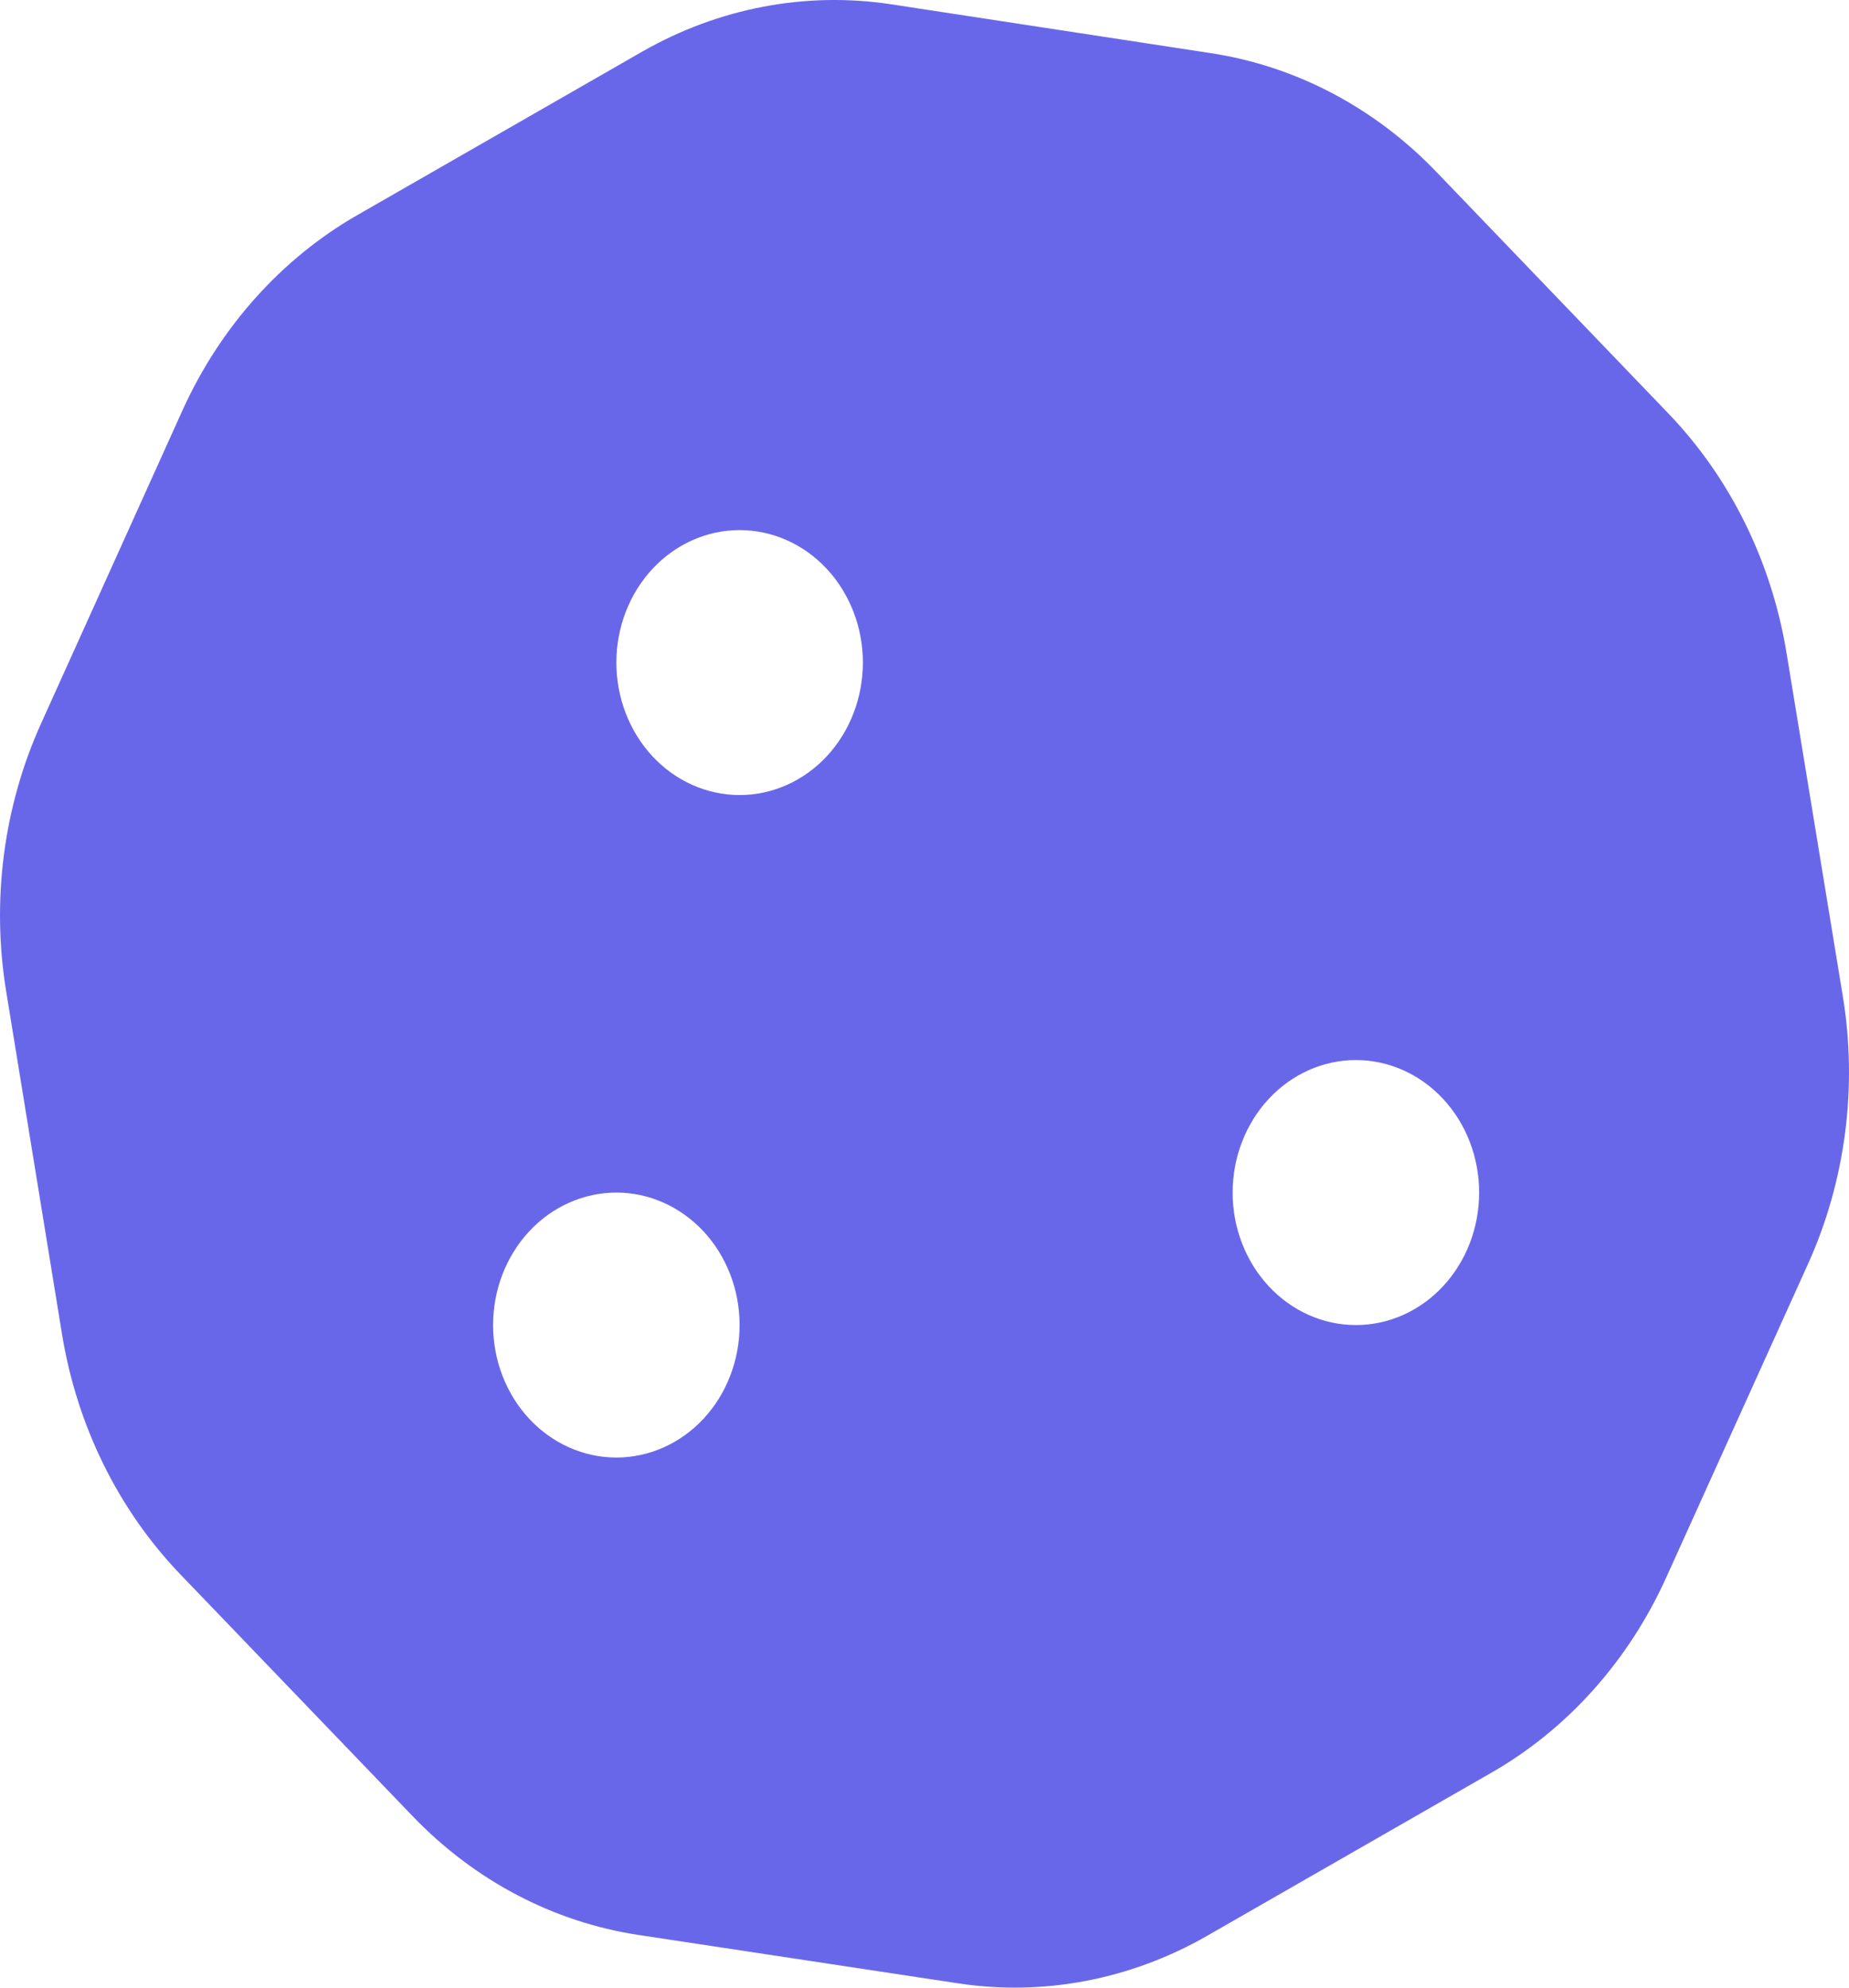 <svg width="40" height="43" viewBox="0 0 40 43" fill="none" xmlns="http://www.w3.org/2000/svg">
<path d="M19.267 0.091C17.425 -0.186 15.55 0.172 13.9 1.113L7.734 4.651C6.093 5.591 4.768 7.069 3.951 8.87L0.893 15.642C0.076 17.442 -0.19 19.485 0.135 21.455L1.343 28.872C1.668 30.852 2.56 32.661 3.901 34.059L8.926 39.29C10.267 40.687 11.976 41.583 13.817 41.861L20.733 42.908C22.575 43.186 24.45 42.828 26.1 41.887L32.266 38.349C33.907 37.409 35.232 35.931 36.049 34.121L39.107 27.358C39.924 25.558 40.19 23.515 39.865 21.545L38.649 14.128C38.324 12.148 37.432 10.339 36.09 8.942L31.074 3.719C29.733 2.322 28.024 1.426 26.183 1.148L19.267 0.091ZM16 11.468C16.707 11.468 17.386 11.77 17.886 12.307C18.386 12.845 18.667 13.574 18.667 14.334C18.667 15.094 18.386 15.823 17.886 16.361C17.386 16.898 16.707 17.2 16 17.2C15.293 17.2 14.615 16.898 14.115 16.361C13.615 15.823 13.334 15.094 13.334 14.334C13.334 13.574 13.615 12.845 14.115 12.307C14.615 11.77 15.293 11.468 16 11.468ZM10.667 28.666C10.667 27.906 10.948 27.177 11.448 26.639C11.948 26.102 12.627 25.8 13.334 25.8C14.041 25.8 14.719 26.102 15.219 26.639C15.719 27.177 16 27.906 16 28.666C16 29.426 15.719 30.155 15.219 30.693C14.719 31.23 14.041 31.532 13.334 31.532C12.627 31.532 11.948 31.23 11.448 30.693C10.948 30.155 10.667 29.426 10.667 28.666ZM29.333 22.933C30.04 22.933 30.718 23.235 31.218 23.773C31.718 24.31 31.999 25.039 31.999 25.8C31.999 26.56 31.718 27.289 31.218 27.826C30.718 28.364 30.04 28.666 29.333 28.666C28.625 28.666 27.947 28.364 27.447 27.826C26.947 27.289 26.666 26.56 26.666 25.8C26.666 25.039 26.947 24.31 27.447 23.773C27.947 23.235 28.625 22.933 29.333 22.933Z" fill="#6967E9"/>
</svg>
